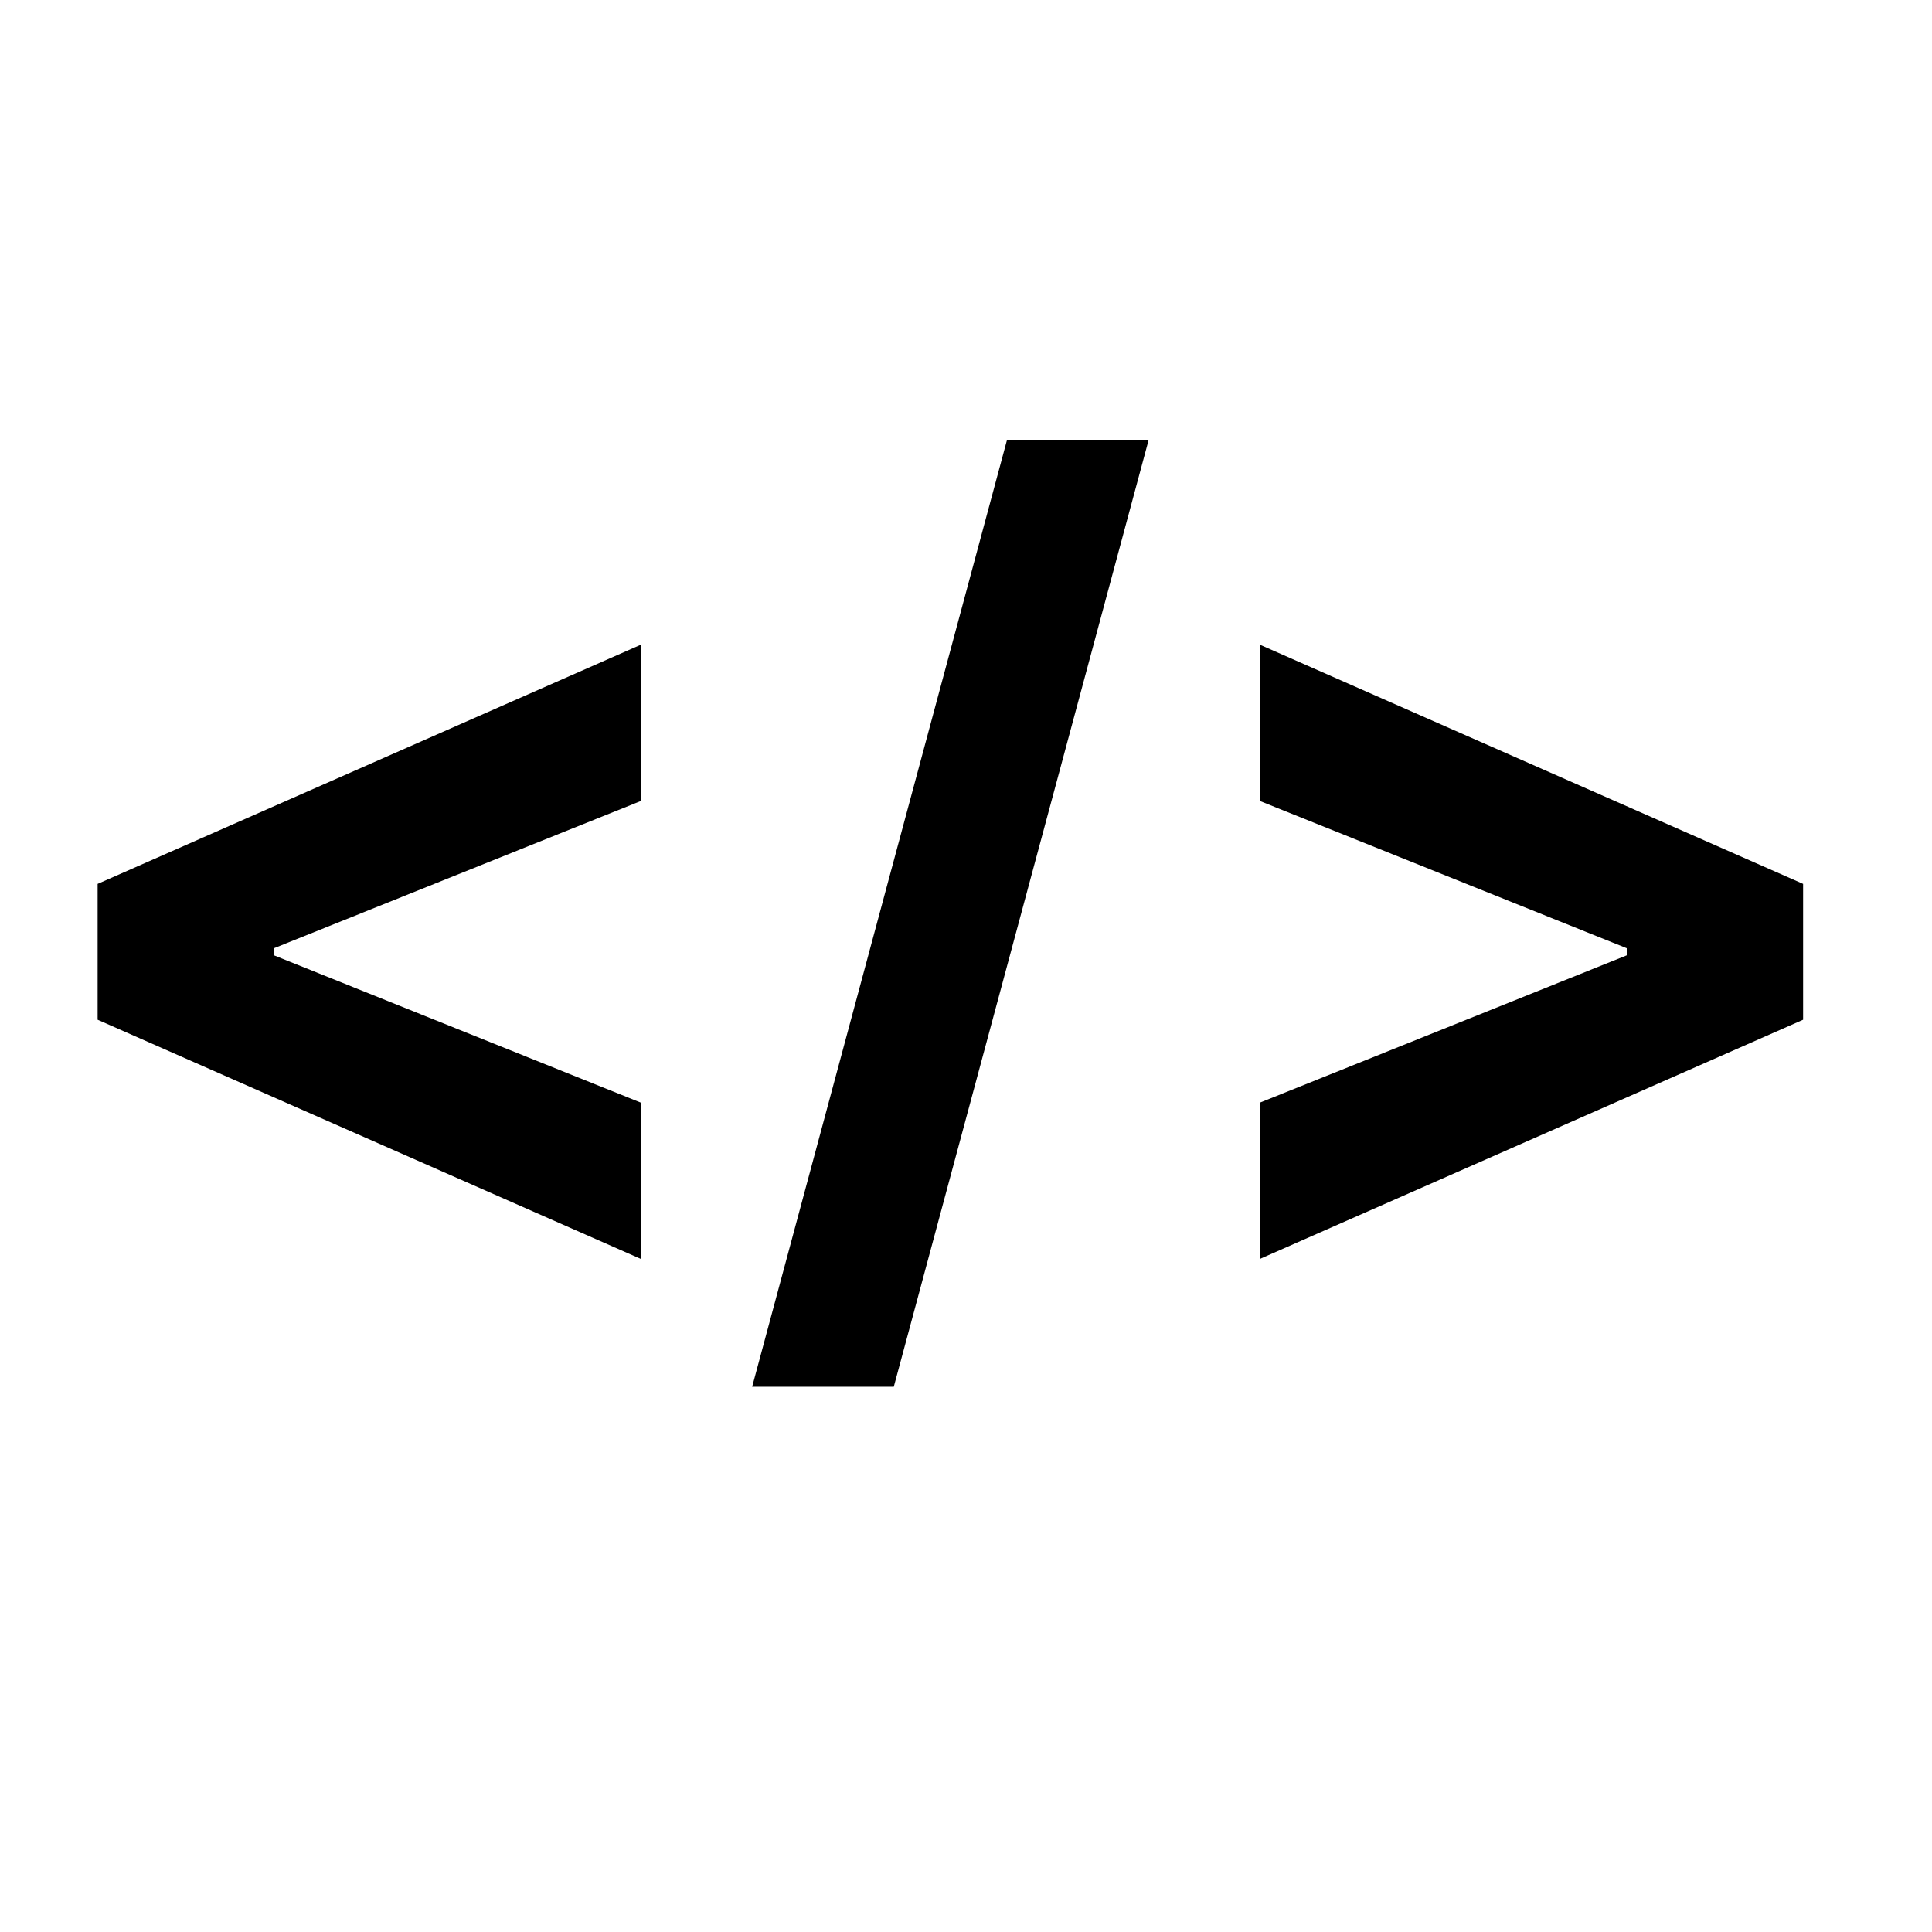 <svg width="32" height="32" viewBox="0 0 32 32" fill="none" xmlns="http://www.w3.org/2000/svg">
<path d="M1.617 16.89V14.64L10.617 10.677V13.266L4.455 15.739L4.538 15.605V15.925L4.455 15.79L10.617 18.264V20.853L1.617 16.89ZM19.023 7.295L14.804 22.969H12.458L16.677 7.295H19.023ZM29.865 16.89L20.865 20.853V18.264L27.027 15.79L26.944 15.925V15.605L27.027 15.739L20.865 13.266V10.677L29.865 14.64V16.89Z" fill="black"/>
</svg>
